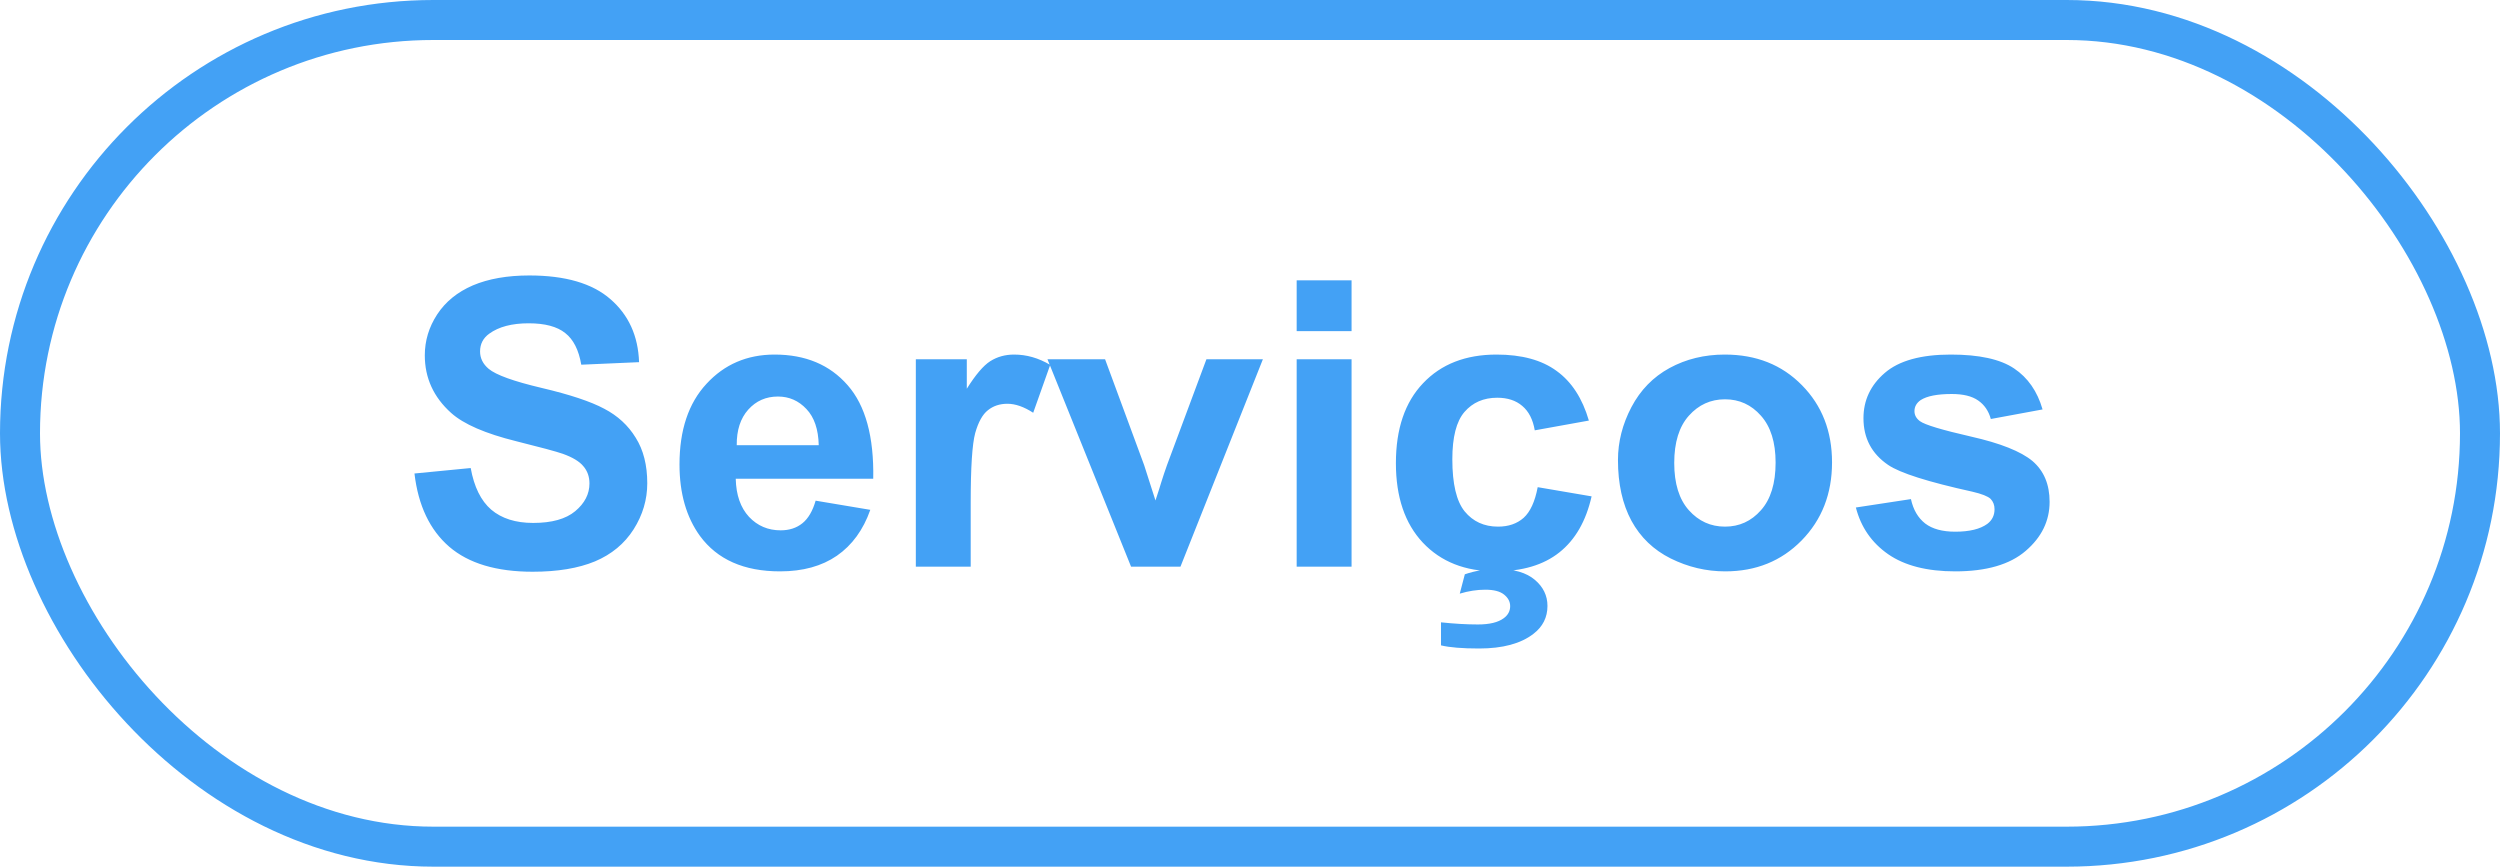 <svg width="75" height="26" viewBox="0 0 75 26" fill="none" xmlns="http://www.w3.org/2000/svg">
<rect x="0.6" y="0.6" width="73.8" height="24.8" rx="12.4" stroke="#43A1F5" stroke-width="1.2"/>
<path d="M12.434 14.205L14.121 14.041C14.223 14.607 14.428 15.023 14.736 15.289C15.049 15.555 15.469 15.688 15.996 15.688C16.555 15.688 16.975 15.57 17.256 15.336C17.541 15.098 17.684 14.82 17.684 14.504C17.684 14.301 17.623 14.129 17.502 13.988C17.385 13.844 17.178 13.719 16.881 13.613C16.678 13.543 16.215 13.418 15.492 13.238C14.562 13.008 13.91 12.725 13.535 12.389C13.008 11.916 12.744 11.34 12.744 10.66C12.744 10.223 12.867 9.814 13.113 9.436C13.363 9.053 13.721 8.762 14.185 8.562C14.654 8.363 15.219 8.264 15.879 8.264C16.957 8.264 17.768 8.5 18.311 8.973C18.857 9.445 19.145 10.076 19.172 10.865L17.438 10.941C17.363 10.5 17.203 10.184 16.957 9.992C16.715 9.797 16.35 9.699 15.861 9.699C15.357 9.699 14.963 9.803 14.678 10.01C14.494 10.143 14.402 10.32 14.402 10.543C14.402 10.746 14.488 10.92 14.66 11.065C14.879 11.248 15.41 11.44 16.254 11.639C17.098 11.838 17.721 12.045 18.123 12.26C18.529 12.471 18.846 12.762 19.072 13.133C19.303 13.5 19.418 13.955 19.418 14.498C19.418 14.99 19.281 15.451 19.008 15.881C18.734 16.311 18.348 16.631 17.848 16.842C17.348 17.049 16.725 17.152 15.979 17.152C14.893 17.152 14.059 16.902 13.477 16.402C12.895 15.898 12.547 15.166 12.434 14.205ZM24.469 15.02L26.109 15.295C25.898 15.896 25.564 16.355 25.107 16.672C24.654 16.984 24.086 17.141 23.402 17.141C22.32 17.141 21.52 16.787 21 16.08C20.59 15.514 20.385 14.799 20.385 13.935C20.385 12.904 20.654 12.098 21.193 11.516C21.732 10.93 22.414 10.637 23.238 10.637C24.164 10.637 24.895 10.943 25.43 11.557C25.965 12.166 26.221 13.102 26.197 14.363H22.072C22.084 14.852 22.217 15.232 22.471 15.506C22.725 15.775 23.041 15.91 23.42 15.91C23.678 15.91 23.895 15.84 24.07 15.699C24.246 15.559 24.379 15.332 24.469 15.02ZM24.562 13.355C24.551 12.879 24.428 12.518 24.193 12.271C23.959 12.021 23.674 11.896 23.338 11.896C22.979 11.896 22.682 12.027 22.447 12.289C22.213 12.551 22.098 12.906 22.102 13.355H24.562ZM29.121 17H27.475V10.777H29.004V11.662C29.266 11.244 29.5 10.969 29.707 10.836C29.918 10.703 30.156 10.637 30.422 10.637C30.797 10.637 31.158 10.74 31.506 10.947L30.996 12.383C30.719 12.203 30.461 12.113 30.223 12.113C29.992 12.113 29.797 12.178 29.637 12.307C29.477 12.432 29.35 12.66 29.256 12.992C29.166 13.324 29.121 14.02 29.121 15.078V17ZM33.932 17L31.424 10.777H33.152L34.324 13.953L34.664 15.014C34.754 14.744 34.81 14.566 34.834 14.48C34.889 14.305 34.947 14.129 35.01 13.953L36.193 10.777H37.887L35.414 17H33.932ZM38.9 9.934V8.41H40.547V9.934H38.9ZM38.9 17V10.777H40.547V17H38.9ZM47.666 12.617L46.043 12.91C45.988 12.586 45.863 12.342 45.668 12.178C45.477 12.014 45.227 11.932 44.918 11.932C44.508 11.932 44.18 12.074 43.934 12.359C43.691 12.641 43.57 13.113 43.57 13.777C43.57 14.516 43.693 15.037 43.94 15.342C44.19 15.646 44.523 15.799 44.941 15.799C45.254 15.799 45.51 15.711 45.709 15.535C45.908 15.355 46.049 15.049 46.131 14.615L47.748 14.891C47.58 15.633 47.258 16.193 46.781 16.572C46.305 16.951 45.666 17.141 44.865 17.141C43.955 17.141 43.228 16.854 42.685 16.279C42.147 15.705 41.877 14.91 41.877 13.895C41.877 12.867 42.148 12.068 42.691 11.498C43.234 10.924 43.969 10.637 44.895 10.637C45.652 10.637 46.254 10.801 46.699 11.129C47.148 11.453 47.471 11.949 47.666 12.617ZM43.23 19.361V18.67C43.633 18.713 44.002 18.734 44.338 18.734C44.685 18.734 44.943 18.672 45.111 18.547C45.24 18.453 45.305 18.332 45.305 18.184C45.305 18.051 45.244 17.936 45.123 17.838C45.002 17.74 44.815 17.691 44.56 17.691C44.31 17.691 44.055 17.73 43.793 17.809L43.945 17.229C44.25 17.123 44.578 17.07 44.93 17.07C45.418 17.07 45.789 17.178 46.043 17.393C46.297 17.607 46.424 17.869 46.424 18.178C46.424 18.521 46.283 18.801 46.002 19.016C45.623 19.309 45.08 19.455 44.373 19.455C43.869 19.455 43.488 19.424 43.23 19.361ZM48.539 13.801C48.539 13.254 48.674 12.725 48.943 12.213C49.213 11.701 49.594 11.31 50.086 11.041C50.582 10.771 51.135 10.637 51.744 10.637C52.685 10.637 53.457 10.943 54.059 11.557C54.66 12.166 54.961 12.938 54.961 13.871C54.961 14.812 54.656 15.594 54.047 16.215C53.441 16.832 52.678 17.141 51.756 17.141C51.185 17.141 50.641 17.012 50.121 16.754C49.605 16.496 49.213 16.119 48.943 15.623C48.674 15.123 48.539 14.516 48.539 13.801ZM50.227 13.889C50.227 14.506 50.373 14.979 50.666 15.307C50.959 15.635 51.32 15.799 51.75 15.799C52.18 15.799 52.539 15.635 52.828 15.307C53.121 14.979 53.268 14.502 53.268 13.877C53.268 13.268 53.121 12.799 52.828 12.471C52.539 12.143 52.18 11.979 51.75 11.979C51.32 11.979 50.959 12.143 50.666 12.471C50.373 12.799 50.227 13.271 50.227 13.889ZM55.676 15.225L57.328 14.973C57.398 15.293 57.541 15.537 57.756 15.705C57.971 15.869 58.272 15.951 58.658 15.951C59.084 15.951 59.404 15.873 59.619 15.717C59.764 15.607 59.836 15.461 59.836 15.277C59.836 15.152 59.797 15.049 59.719 14.967C59.637 14.889 59.453 14.816 59.168 14.75C57.84 14.457 56.998 14.19 56.643 13.947C56.15 13.611 55.904 13.145 55.904 12.547C55.904 12.008 56.117 11.555 56.543 11.188C56.969 10.82 57.629 10.637 58.523 10.637C59.375 10.637 60.008 10.775 60.422 11.053C60.836 11.33 61.121 11.74 61.277 12.283L59.725 12.57C59.658 12.328 59.531 12.143 59.344 12.014C59.16 11.885 58.897 11.82 58.553 11.82C58.119 11.82 57.809 11.881 57.621 12.002C57.496 12.088 57.434 12.199 57.434 12.336C57.434 12.453 57.488 12.553 57.598 12.635C57.746 12.744 58.258 12.898 59.133 13.098C60.012 13.297 60.625 13.541 60.973 13.83C61.316 14.123 61.488 14.531 61.488 15.055C61.488 15.625 61.25 16.115 60.773 16.525C60.297 16.936 59.592 17.141 58.658 17.141C57.81 17.141 57.139 16.969 56.643 16.625C56.15 16.281 55.828 15.815 55.676 15.225Z" fill="#43A1F5"/>
</svg>
